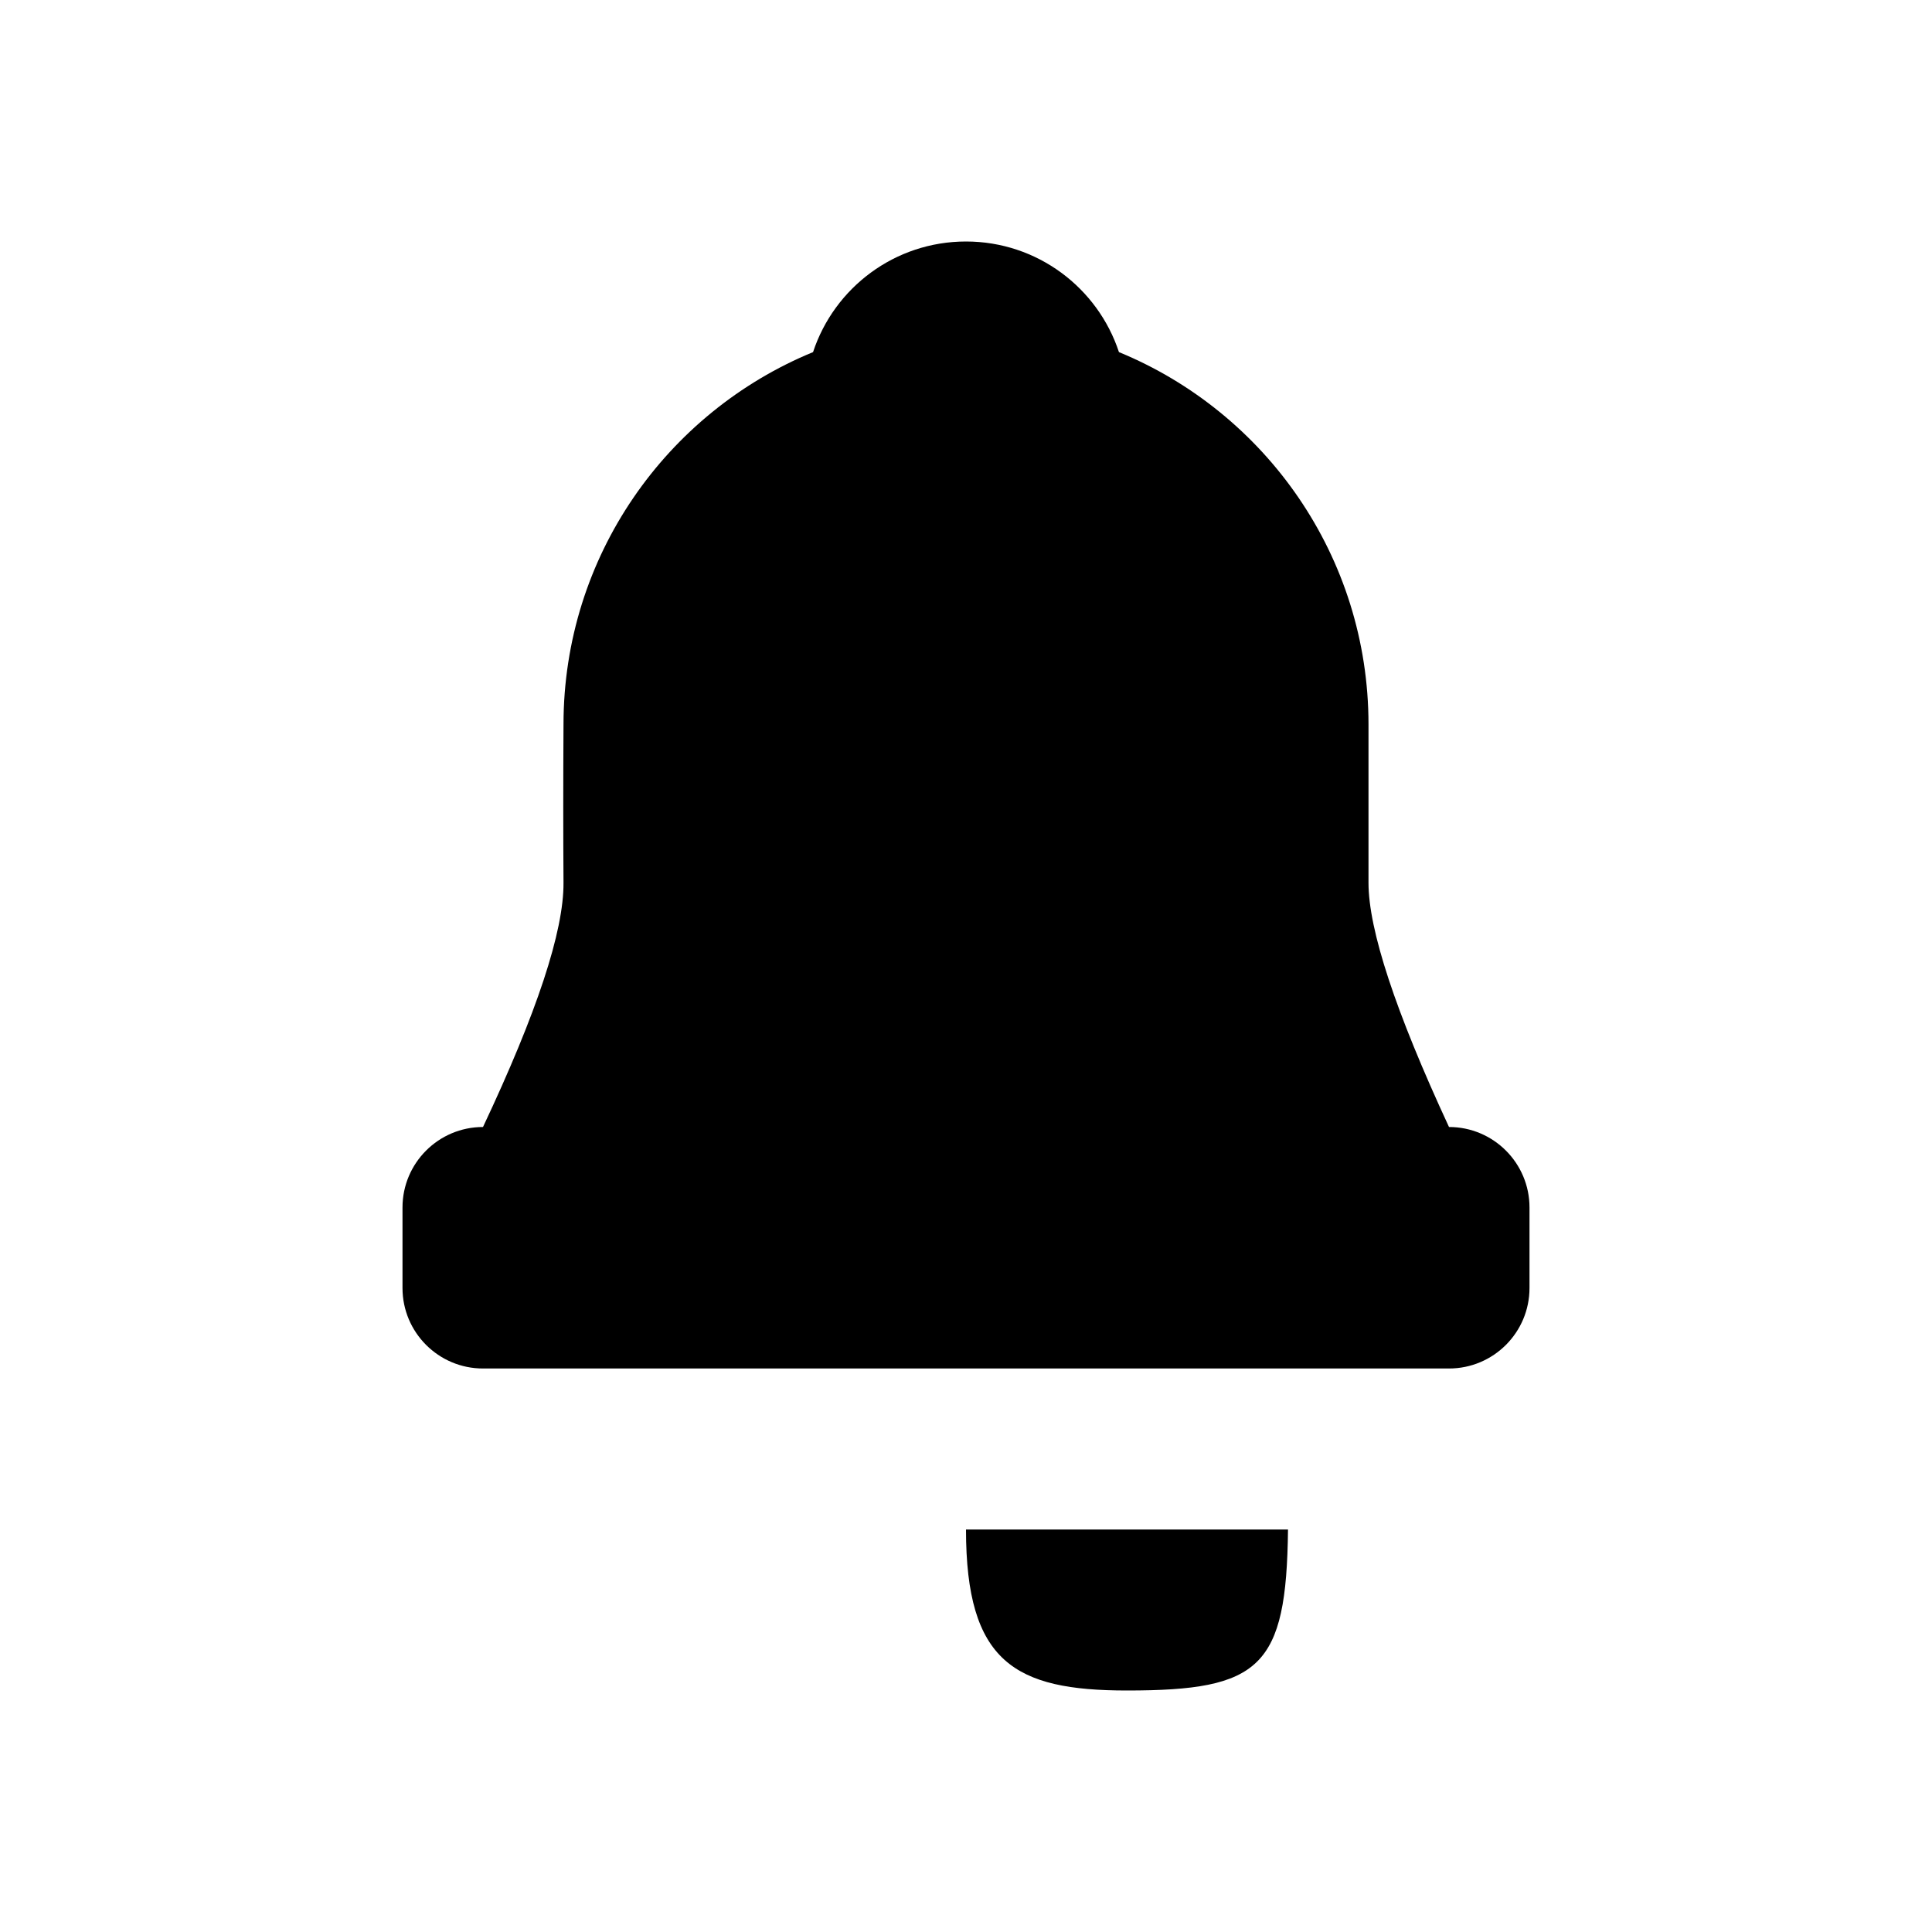 <svg xmlns="http://www.w3.org/2000/svg" viewBox="0 0 24 24">
    <path d="M10.1,4.374 C8.281,5.122 7,6.911 7,9 C6.996,9.709 6.996,10.364 7,10.966 C7.004,11.568 6.67,12.579 6,14 L18,14 C17.333,12.562 17,11.55 17,10.966 L17,9 C17,6.911 15.719,5.122 13.9,4.374 C13.637,3.576 12.886,3 12,3 C11.114,3 10.363,3.576 10.1,4.374 Z M6,14 L18,14 C18.552,14 19,14.448 19,15 L19,16 C19,16.552 18.552,17 18,17 L6,17 C5.448,17 5,16.552 5,16 L5,15 C5,14.448 5.448,14 6,14 Z M12,19 L16,19 C15.981,20.715 15.657,21 14,21 C12.606,21 12,20.648 12,19 Z"/>
</svg>
